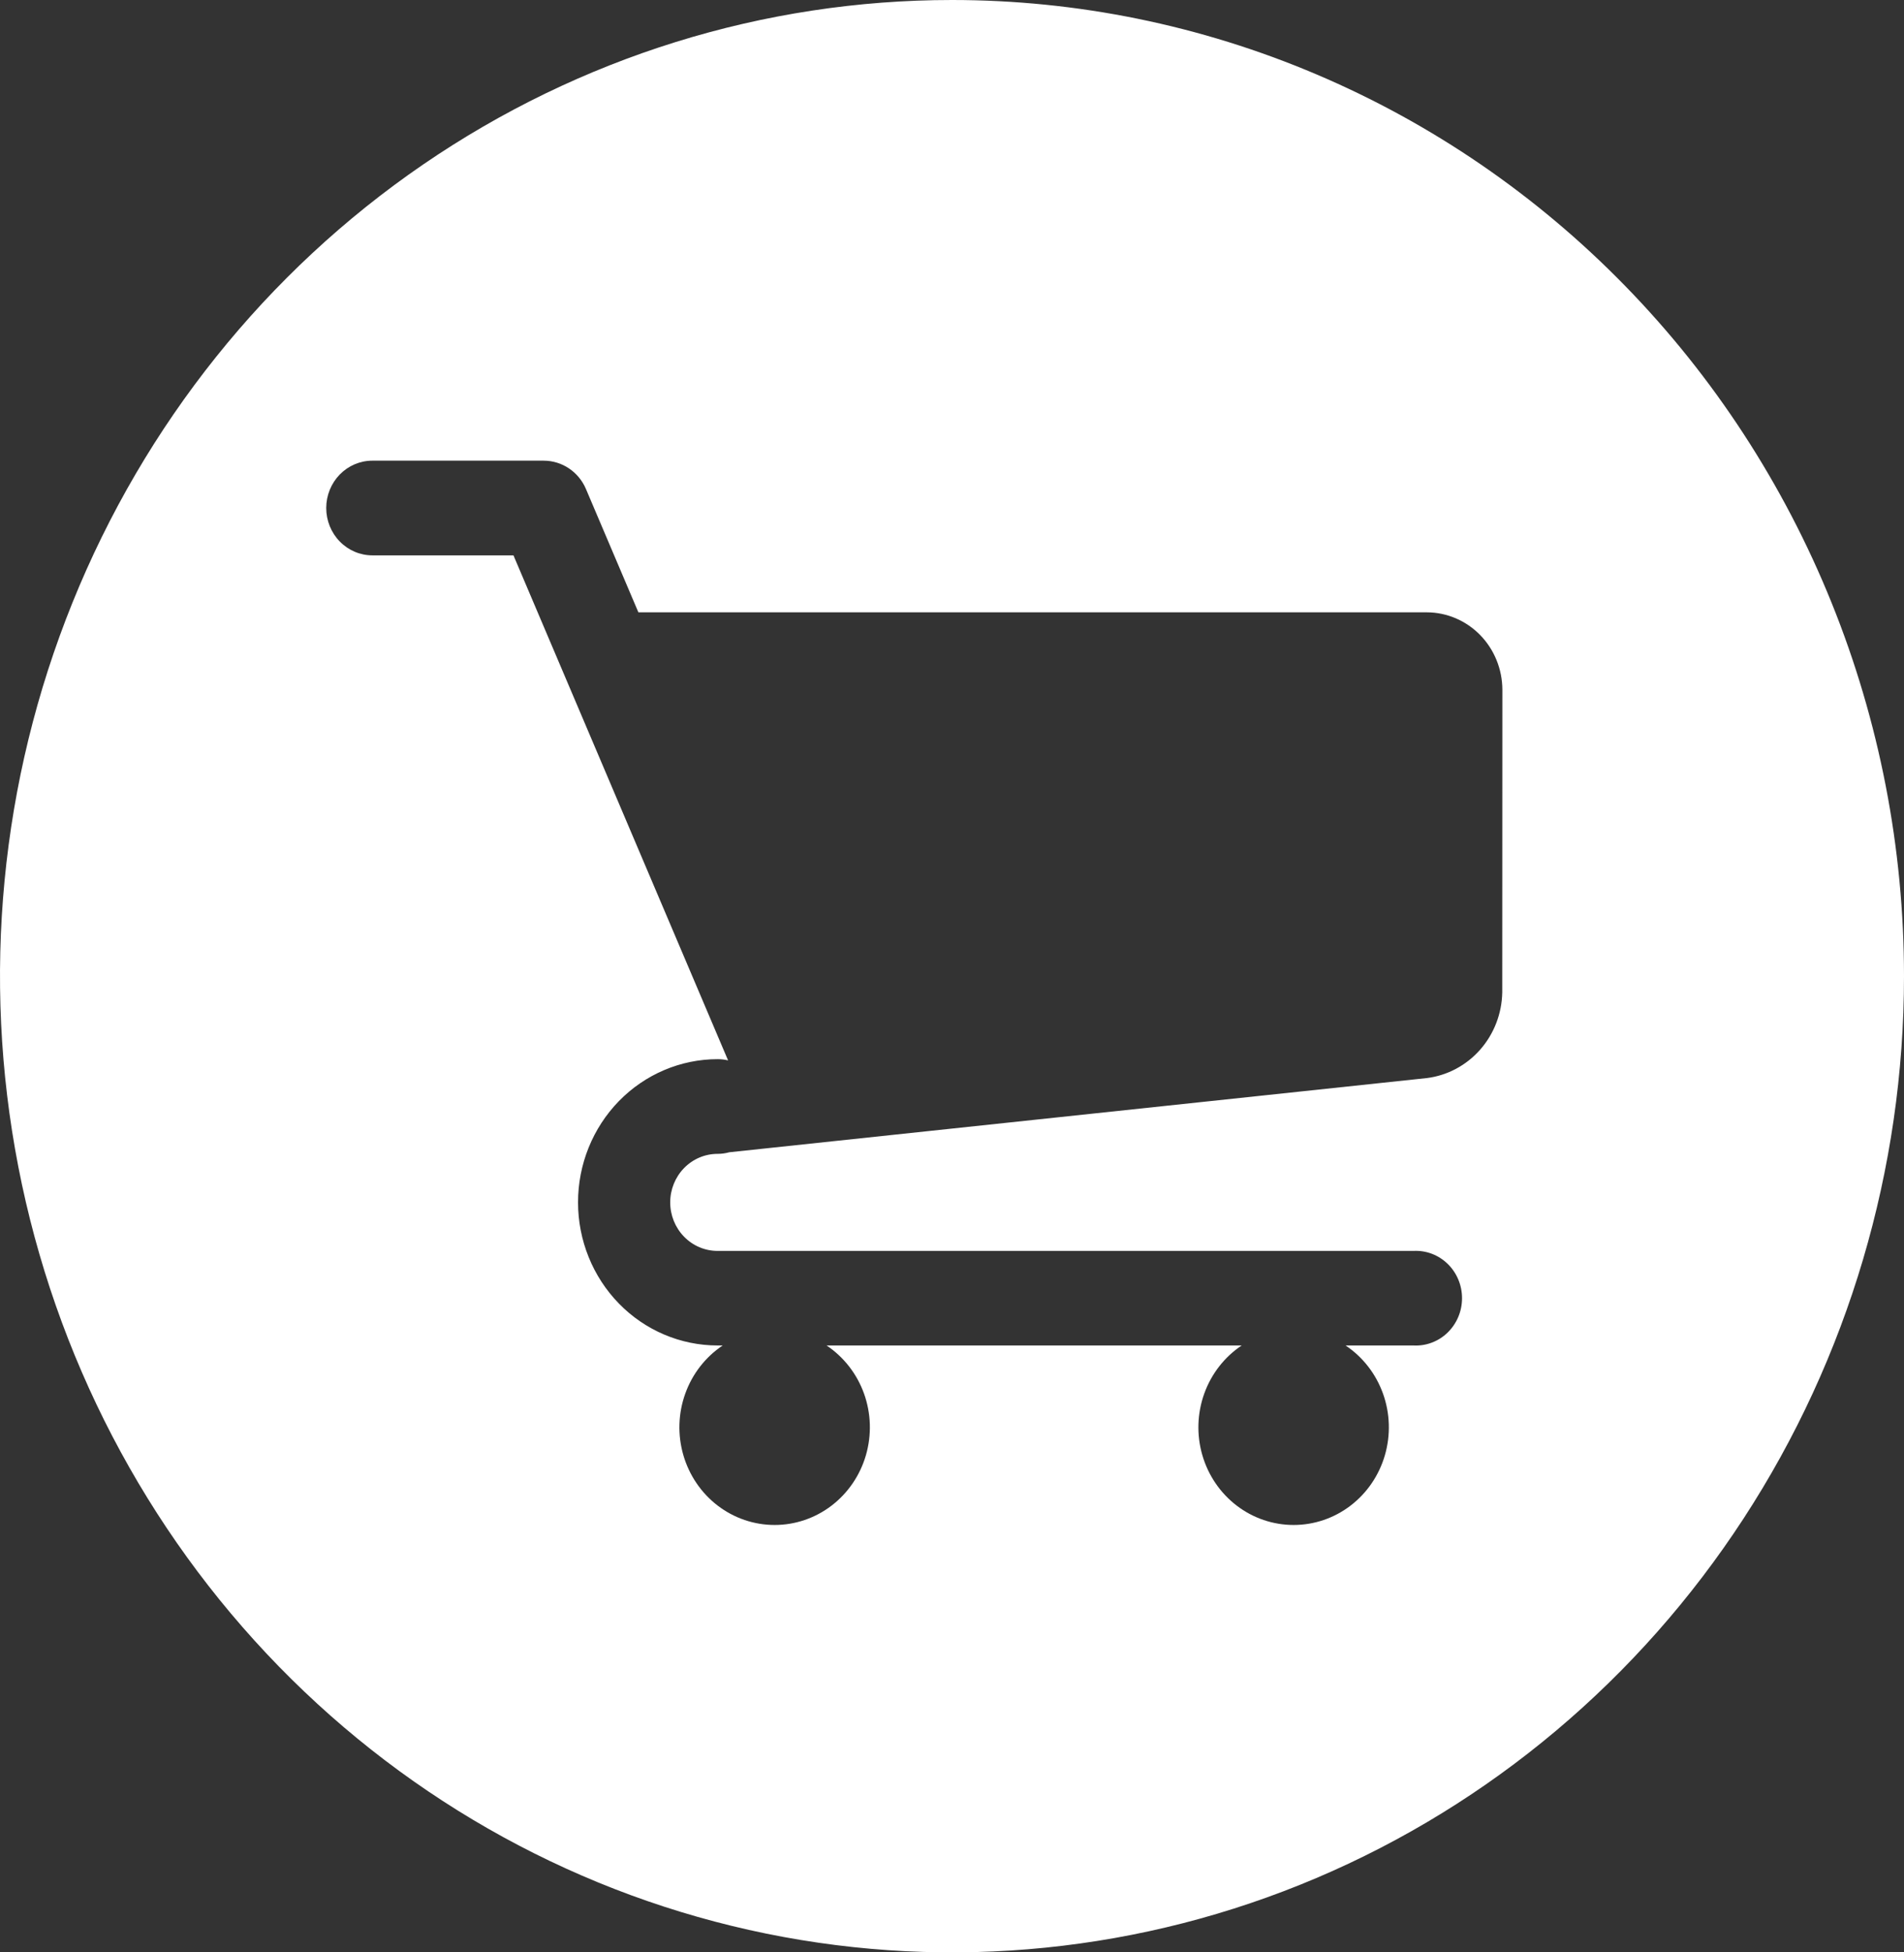 <svg width="80" height="82" viewBox="0 0 80 82" fill="none" xmlns="http://www.w3.org/2000/svg">
<rect x="0" y="0" width="80" height="82" fill="#333333" stroke="none"/>
<path d="M80 41C80 49.109 77.654 57.036 73.259 63.778C68.864 70.521 62.616 75.776 55.307 78.879C47.998 81.982 39.956 82.794 32.196 81.212C24.437 79.63 17.31 75.725 11.716 69.991C6.122 64.257 2.312 56.952 0.769 48.999C-0.775 41.045 0.017 32.802 3.045 25.31C6.072 17.818 11.199 11.415 17.777 6.91C24.355 2.405 32.089 0 40 0C45.253 0 50.454 1.06 55.307 3.121C60.16 5.181 64.57 8.201 68.284 12.009C71.999 15.816 74.945 20.336 76.955 25.31C78.965 30.284 80 35.616 80 41ZM63.125 28.97C63.122 28.108 62.787 27.282 62.193 26.673C61.598 26.064 60.793 25.72 59.952 25.718H26.823L24.62 20.539C24.47 20.185 24.221 19.884 23.907 19.673C23.592 19.462 23.224 19.349 22.847 19.348H15.647C15.133 19.348 14.639 19.557 14.275 19.93C13.912 20.303 13.707 20.809 13.707 21.336C13.707 21.864 13.912 22.37 14.275 22.742C14.639 23.116 15.133 23.325 15.647 23.325H21.574L30.592 44.537C30.448 44.502 30.301 44.485 30.153 44.485C28.597 44.485 27.105 45.119 26.005 46.246C24.905 47.374 24.287 48.903 24.287 50.498C24.287 52.092 24.905 53.622 26.005 54.749C27.105 55.877 28.597 56.51 30.153 56.51H30.365C29.642 56.993 29.09 57.701 28.793 58.531C28.494 59.361 28.466 60.267 28.712 61.115C28.957 61.962 29.463 62.706 30.154 63.235C30.846 63.764 31.685 64.049 32.548 64.049C33.41 64.049 34.25 63.764 34.941 63.235C35.632 62.706 36.139 61.962 36.384 61.115C36.629 60.267 36.601 59.361 36.303 58.531C36.005 57.701 35.453 56.993 34.73 56.51H52.171C51.448 56.993 50.897 57.701 50.599 58.531C50.301 59.361 50.272 60.267 50.518 61.115C50.763 61.962 51.269 62.706 51.961 63.235C52.652 63.764 53.491 64.049 54.354 64.049C55.217 64.049 56.056 63.764 56.747 63.235C57.439 62.706 57.945 61.962 58.19 61.115C58.435 60.267 58.407 59.361 58.109 58.531C57.811 57.701 57.26 56.993 56.537 56.51H59.391C59.654 56.524 59.917 56.483 60.163 56.389C60.41 56.296 60.636 56.152 60.827 55.966C61.017 55.78 61.169 55.556 61.273 55.309C61.377 55.061 61.43 54.794 61.43 54.524C61.43 54.255 61.377 53.988 61.273 53.74C61.169 53.492 61.017 53.268 60.827 53.083C60.636 52.897 60.41 52.753 60.163 52.659C59.917 52.566 59.654 52.524 59.391 52.538H30.148C29.62 52.538 29.115 52.324 28.742 51.941C28.369 51.559 28.16 51.041 28.16 50.5C28.16 49.96 28.369 49.442 28.742 49.059C29.115 48.677 29.62 48.462 30.148 48.462C30.315 48.462 30.481 48.44 30.643 48.395L59.962 45.278C60.822 45.167 61.614 44.743 62.194 44.083C62.774 43.423 63.102 42.572 63.12 41.684L63.125 28.97Z" fill="white"/>
</svg>
